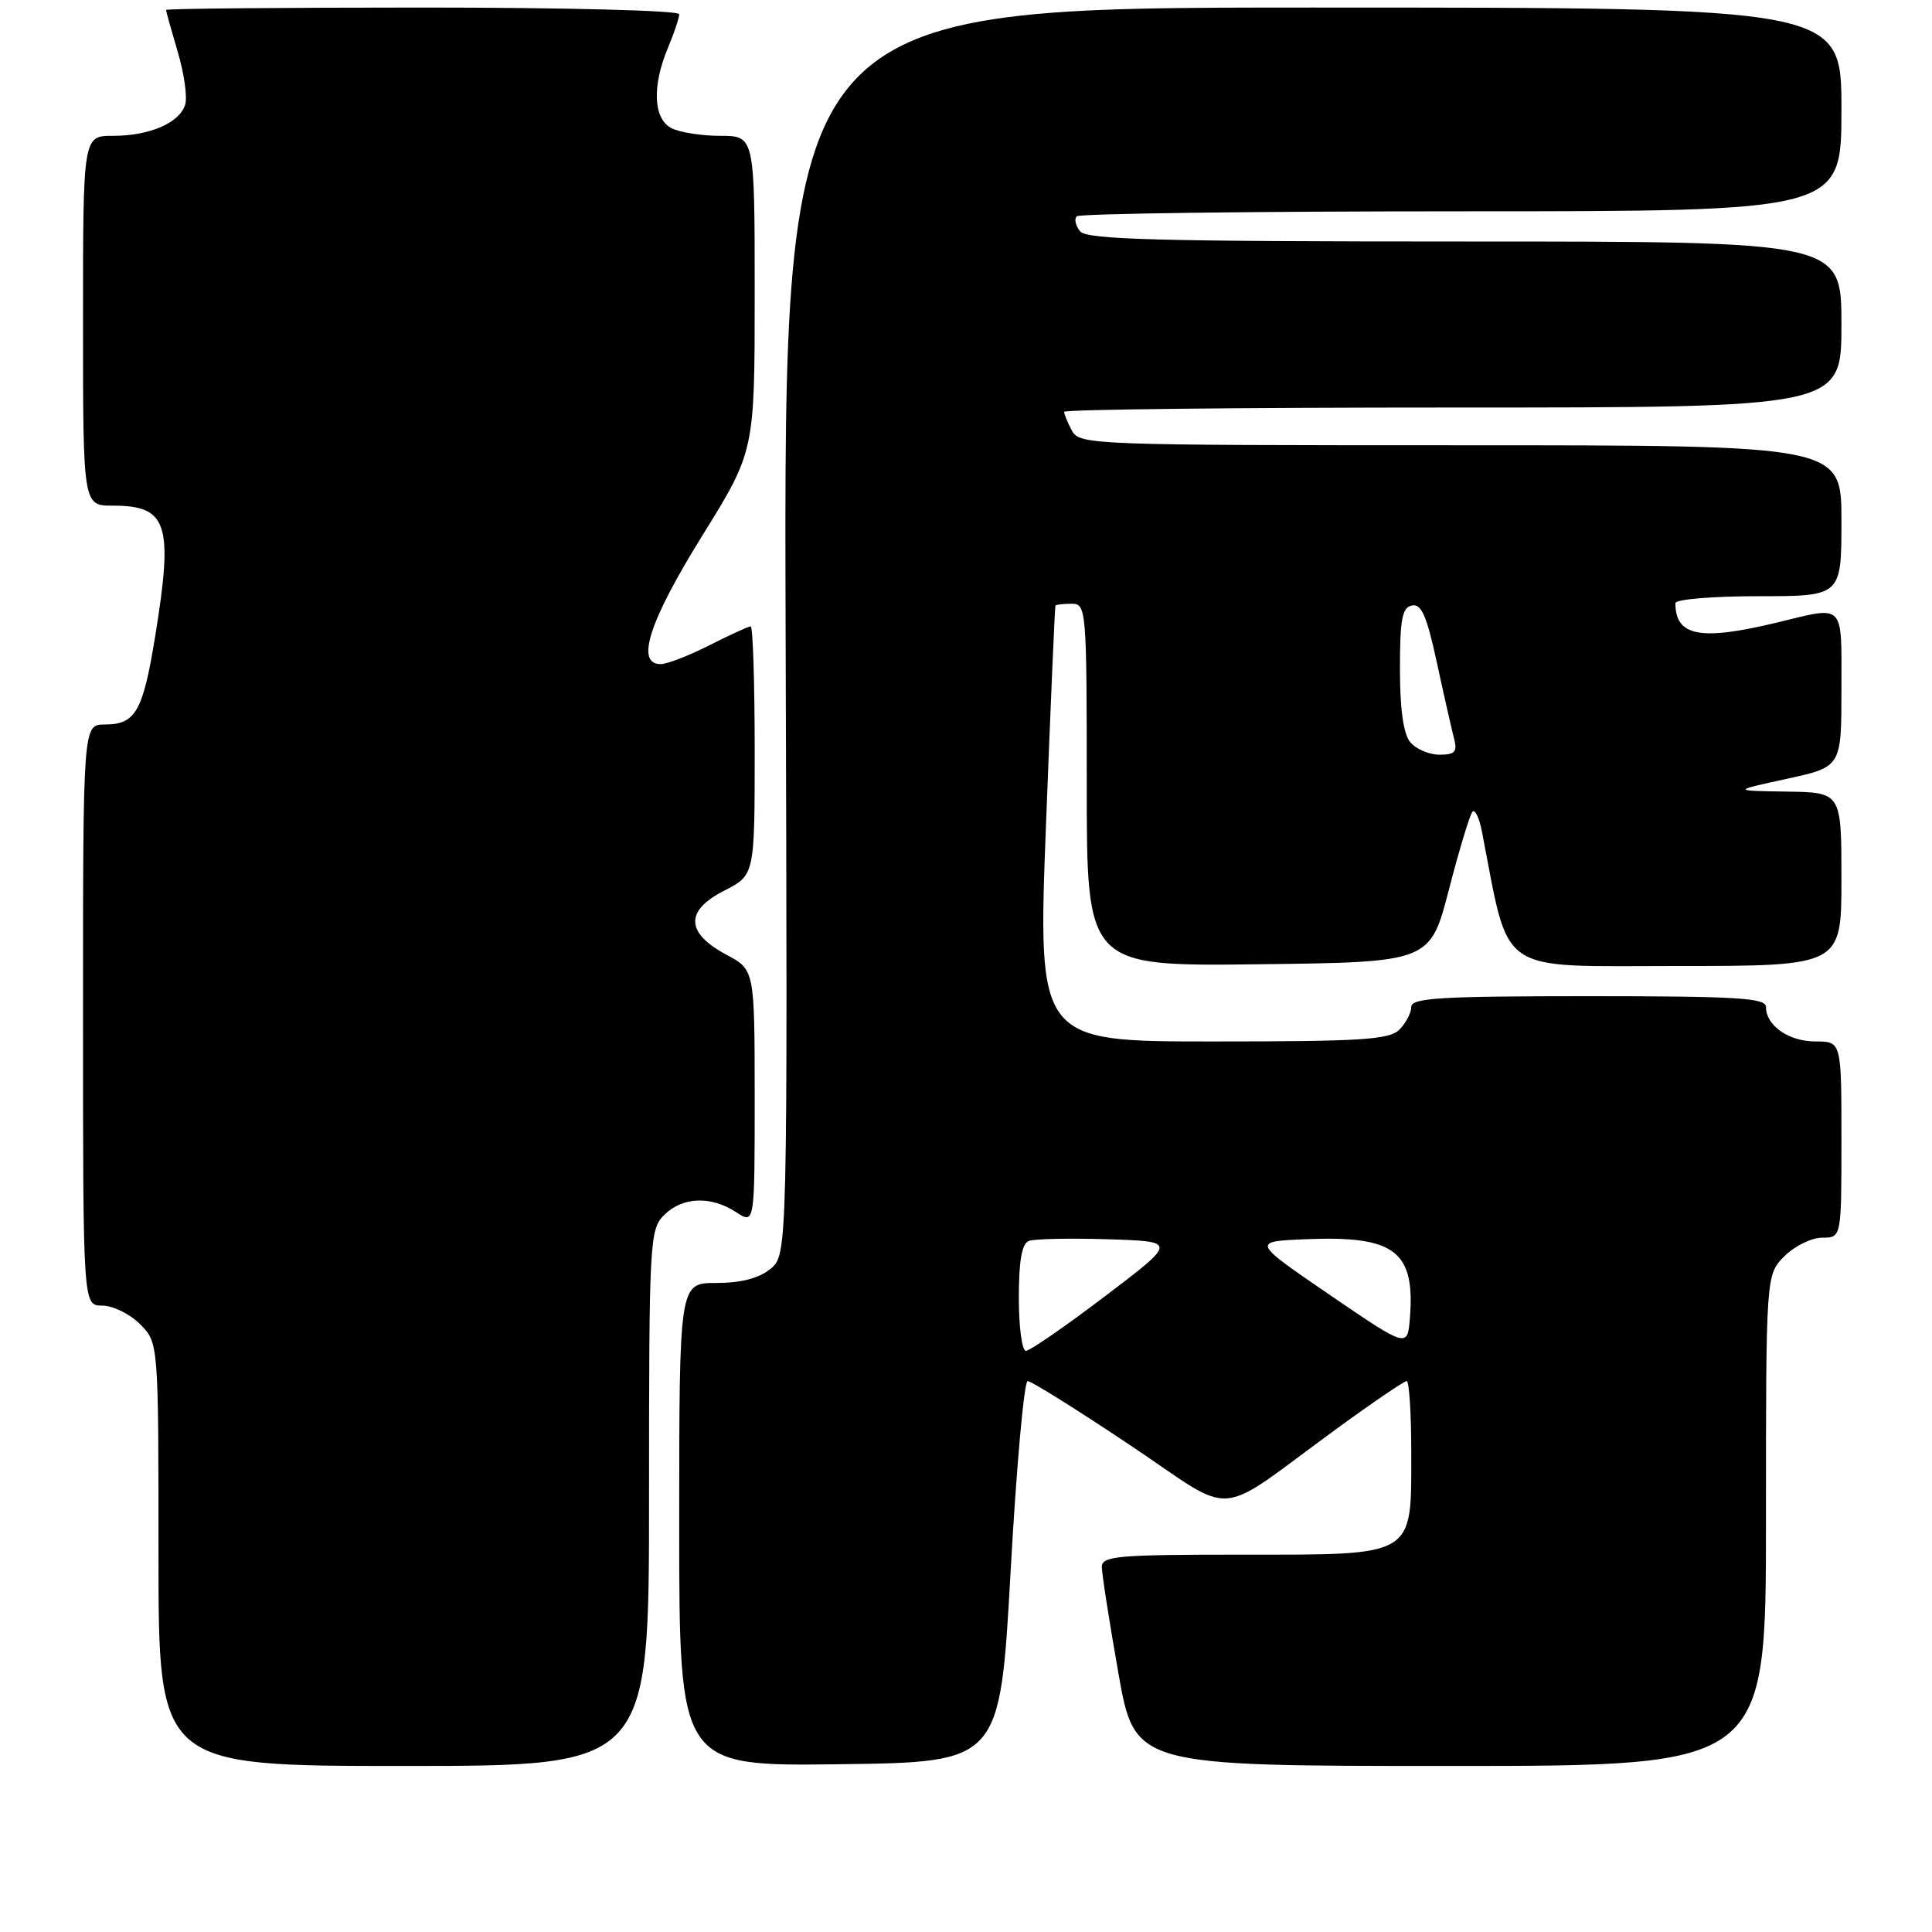 <?xml version="1.0" encoding="UTF-8" standalone="no"?>
<!DOCTYPE svg PUBLIC "-//W3C//DTD SVG 1.1//EN" "http://www.w3.org/Graphics/SVG/1.1/DTD/svg11.dtd" >
<svg xmlns="http://www.w3.org/2000/svg" xmlns:xlink="http://www.w3.org/1999/xlink" version="1.1" viewBox="0 0 256 256">
 <g >
 <path fill="currentColor"
d=" M 86.00 198.50 C 86.00 164.33 86.08 162.92 88.00 161.00 C 90.42 158.58 94.20 158.43 97.54 160.62 C 100.00 162.23 100.00 162.23 100.00 145.37 C 99.99 128.50 99.99 128.50 96.25 126.50 C 90.85 123.62 90.74 120.68 95.94 118.03 C 100.00 115.96 100.00 115.96 100.00 99.48 C 100.00 90.42 99.76 83.00 99.47 83.00 C 99.17 83.00 96.71 84.13 94.00 85.50 C 91.29 86.88 88.38 88.00 87.53 88.00 C 84.18 88.00 86.02 82.32 93.00 71.07 C 100.00 59.80 100.00 59.80 100.00 38.90 C 100.00 18.00 100.00 18.00 95.43 18.00 C 92.92 18.00 90.00 17.53 88.93 16.96 C 86.57 15.70 86.39 11.39 88.50 6.35 C 89.33 4.37 90.00 2.36 90.00 1.88 C 90.00 1.39 74.85 1.00 56.00 1.00 C 37.30 1.00 22.00 1.14 22.00 1.32 C 22.00 1.49 22.70 3.99 23.55 6.87 C 24.41 9.74 24.85 12.90 24.53 13.89 C 23.77 16.30 19.80 18.00 14.95 18.00 C 11.00 18.00 11.00 18.00 11.00 42.50 C 11.00 67.00 11.00 67.00 14.93 67.00 C 22.21 67.00 22.99 69.38 20.56 84.32 C 18.94 94.29 17.96 96.00 13.88 96.00 C 11.00 96.00 11.00 96.00 11.00 134.50 C 11.00 173.00 11.00 173.00 13.55 173.00 C 14.95 173.00 17.20 174.10 18.55 175.45 C 21.00 177.91 21.00 177.91 21.00 205.95 C 21.00 234.00 21.00 234.00 53.50 234.00 C 86.00 234.00 86.00 234.00 86.00 198.50 Z  M 133.91 208.25 C 134.68 194.36 135.70 183.00 136.17 183.00 C 136.65 183.00 142.73 186.80 149.68 191.45 C 164.16 201.12 160.54 201.40 177.14 189.30 C 181.89 185.83 186.06 183.00 186.39 183.00 C 186.73 183.00 187.00 187.28 187.00 192.50 C 187.00 206.41 187.68 206.00 164.50 206.00 C 148.06 206.00 146.00 206.18 146.00 207.63 C 146.00 208.53 146.98 214.83 148.18 221.63 C 150.36 234.00 150.36 234.00 192.18 234.00 C 234.00 234.00 234.00 234.00 234.00 201.45 C 234.00 168.91 234.00 168.91 236.45 166.45 C 237.80 165.10 240.05 164.00 241.45 164.00 C 244.00 164.00 244.00 164.00 244.00 151.00 C 244.00 138.00 244.00 138.00 240.57 138.00 C 237.01 138.00 234.00 135.90 234.00 133.43 C 234.00 132.23 230.20 132.00 210.50 132.00 C 190.80 132.00 187.00 132.23 187.00 133.43 C 187.00 134.21 186.29 135.56 185.43 136.43 C 184.09 137.77 180.42 138.00 160.68 138.00 C 137.50 138.00 137.50 138.00 138.60 109.25 C 139.21 93.44 139.77 80.39 139.85 80.25 C 139.93 80.11 140.90 80.00 142.00 80.00 C 143.94 80.00 144.00 80.67 144.00 104.02 C 144.00 128.04 144.00 128.04 166.75 127.77 C 189.50 127.50 189.50 127.50 192.00 117.83 C 193.38 112.51 194.78 107.88 195.12 107.55 C 195.46 107.21 196.02 108.41 196.37 110.22 C 200.10 129.41 198.06 128.00 222.10 128.00 C 244.00 128.00 244.00 128.00 244.00 116.50 C 244.00 105.00 244.00 105.00 236.75 104.89 C 229.50 104.78 229.50 104.78 236.75 103.20 C 244.00 101.62 244.00 101.62 244.00 91.31 C 244.00 79.72 244.55 80.29 235.50 82.48 C 225.29 84.95 222.00 84.32 222.00 79.92 C 222.00 79.41 226.95 79.00 233.00 79.00 C 244.00 79.00 244.00 79.00 244.00 69.00 C 244.00 59.00 244.00 59.00 193.54 59.00 C 144.67 59.00 143.04 58.94 142.04 57.07 C 141.47 56.00 141.00 54.88 141.00 54.57 C 141.00 54.25 164.18 54.00 192.50 54.00 C 244.00 54.00 244.00 54.00 244.00 43.00 C 244.00 32.00 244.00 32.00 194.12 32.00 C 153.62 32.00 144.04 31.75 143.13 30.66 C 142.52 29.92 142.31 29.02 142.68 28.66 C 143.04 28.30 165.98 28.00 193.67 28.00 C 244.00 28.00 244.00 28.00 244.00 14.50 C 244.00 1.00 244.00 1.00 173.92 1.00 C 103.84 1.00 103.84 1.00 104.10 83.65 C 104.36 166.29 104.36 166.29 102.07 168.15 C 100.54 169.39 98.16 170.00 94.89 170.00 C 90.00 170.00 90.00 170.00 90.00 202.02 C 90.00 234.04 90.00 234.04 111.25 233.77 C 132.50 233.50 132.50 233.50 133.91 208.25 Z  M 135.00 171.97 C 135.00 167.05 135.40 164.78 136.33 164.43 C 137.05 164.15 141.77 164.05 146.82 164.21 C 155.98 164.50 155.98 164.50 146.43 171.75 C 141.17 175.74 136.45 179.00 135.94 179.00 C 135.42 179.00 135.00 175.84 135.00 171.97 Z  M 176.17 171.56 C 165.85 164.50 165.85 164.50 173.10 164.20 C 184.82 163.72 187.52 165.78 186.82 174.64 C 186.50 178.61 186.50 178.61 176.17 171.56 Z  M 186.87 98.35 C 185.96 97.25 185.50 94.00 185.50 88.62 C 185.50 82.02 185.79 80.48 187.10 80.23 C 188.34 79.98 189.06 81.63 190.38 87.74 C 191.31 92.05 192.34 96.57 192.65 97.79 C 193.14 99.63 192.82 100.00 190.74 100.00 C 189.37 100.00 187.63 99.26 186.87 98.35 Z "/>
</g>
</svg>